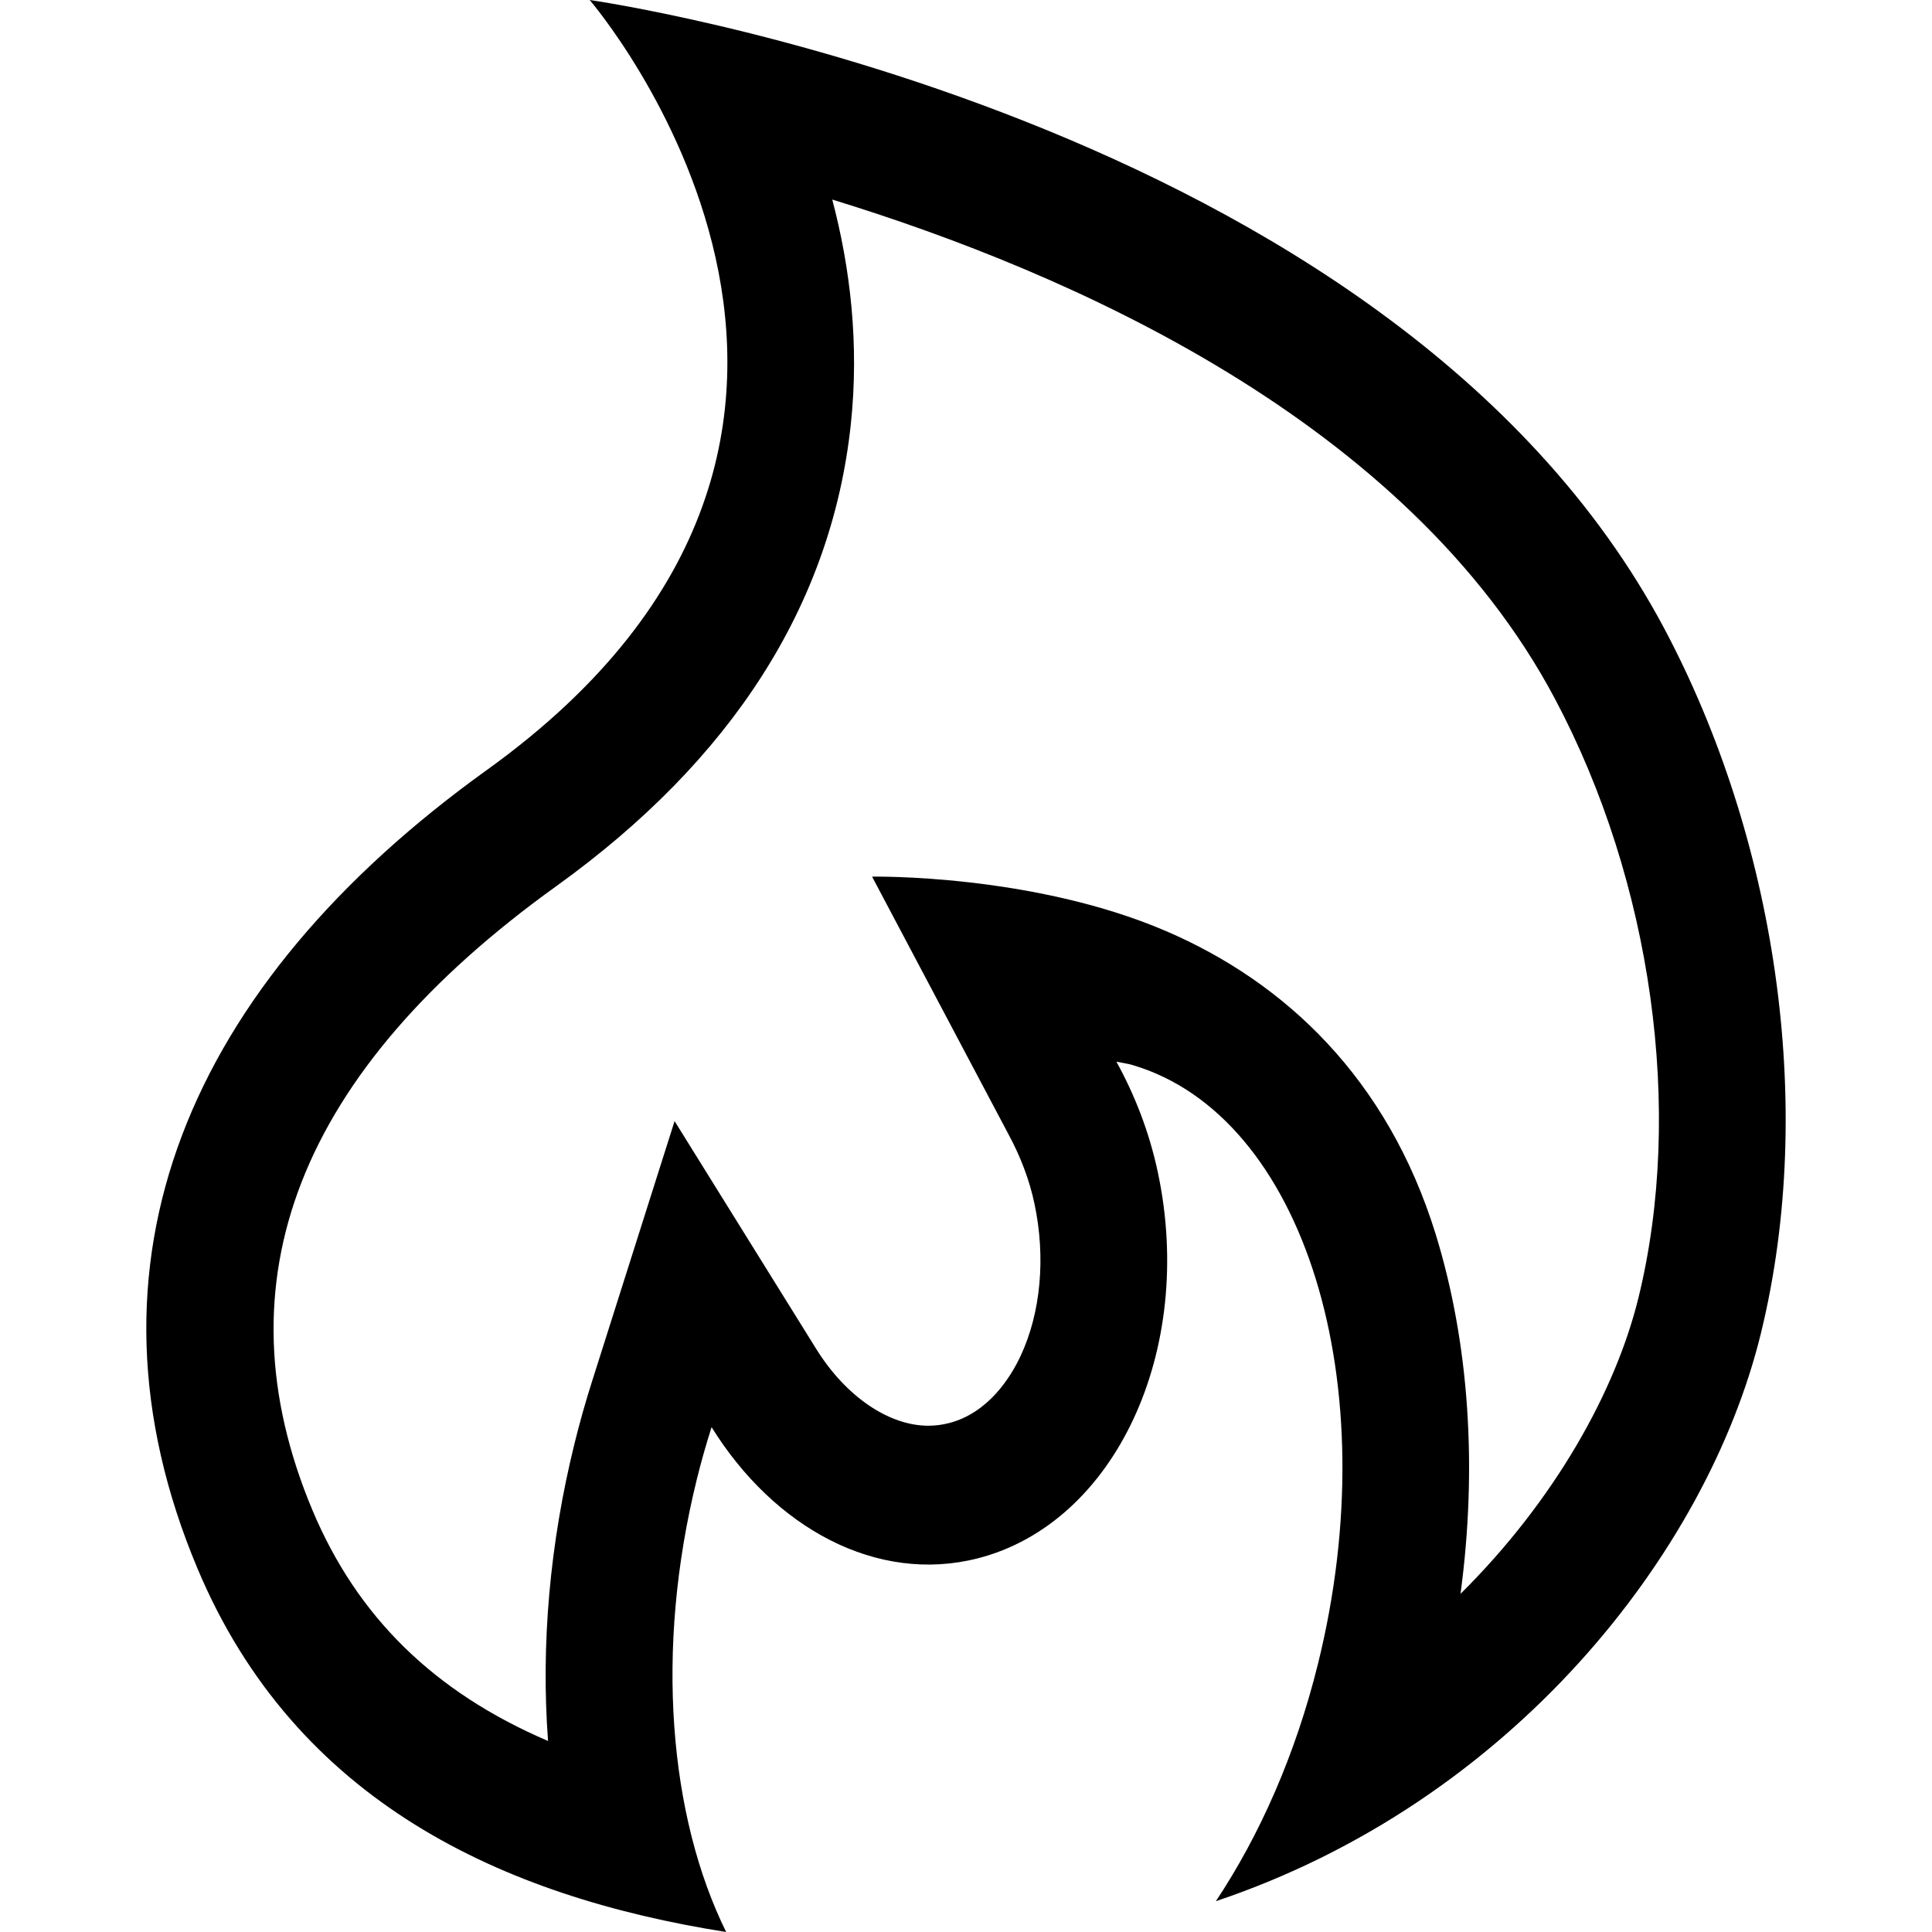 <svg width="100%" viewBox="0 0 200 200" version="1.1" xmlns="http://www.w3.org/2000/svg" xmlns:xlink="http://www.w3.org/1999/xlink"><path d="M61.047,0c0,0 82.928,11.733 111.265,65.114c11.357,21.405 15.821,49.079 9.964,72.962c-5.611,22.859 -25.915,48.501 -56.409,58.735c4.543,-6.835 8.241,-15.172 10.566,-24.555c7.178,-28.961 -1.408,-56.717 -19.159,-61.993c-0.564,-0.169 -1.14,-0.239 -1.702,-0.357c1.885,3.432 3.394,7.24 4.288,11.453c3.919,18.443 -4.435,36.341 -18.665,39.966c-10.412,2.644 -21.027,-3.116 -27.532,-13.586c-0.562,1.755 -1.07,3.548 -1.526,5.389c-4.379,17.703 -2.856,34.929 3.034,46.872c-23.133,-3.651 -44.577,-13.473 -54.729,-37.633c-13.271,-31.562 -0.991,-60.422 29.954,-82.656c48.94,-35.172 10.648,-79.711 10.648,-79.711zM151.194,164.992c9.769,-9.679 16.059,-21.01 18.419,-30.651c4.731,-19.287 1.422,-43.042 -8.643,-61.996c-15.264,-28.771 -50.186,-44.126 -74.816,-51.687c1.858,7.033 2.815,14.936 1.916,23.321c-2.003,18.588 -12.258,34.654 -30.482,47.756c-26.698,19.188 -35.192,40.933 -25.233,64.625c4.613,10.966 12.526,18.788 24.379,23.866c-0.74,-9.872 0.159,-20.388 2.755,-30.858c0.537,-2.172 1.135,-4.281 1.793,-6.351l8.551,-26.961l14.664,23.589c3.049,4.9 7.496,7.946 11.605,7.946c0.709,0 1.432,-0.094 2.116,-0.268c4.129,-1.051 6.438,-4.82 7.443,-6.978c2.087,-4.461 2.603,-10.195 1.427,-15.732c-0.518,-2.47 -1.456,-4.929 -2.75,-7.305l-14.061,-26.558c0,0 16.594,-0.309 30.434,5.638c12.292,5.281 22.916,15.23 27.91,31.376c3.468,11.236 4.331,24.143 2.572,37.226z" fill-rule="evenodd"></path></svg>